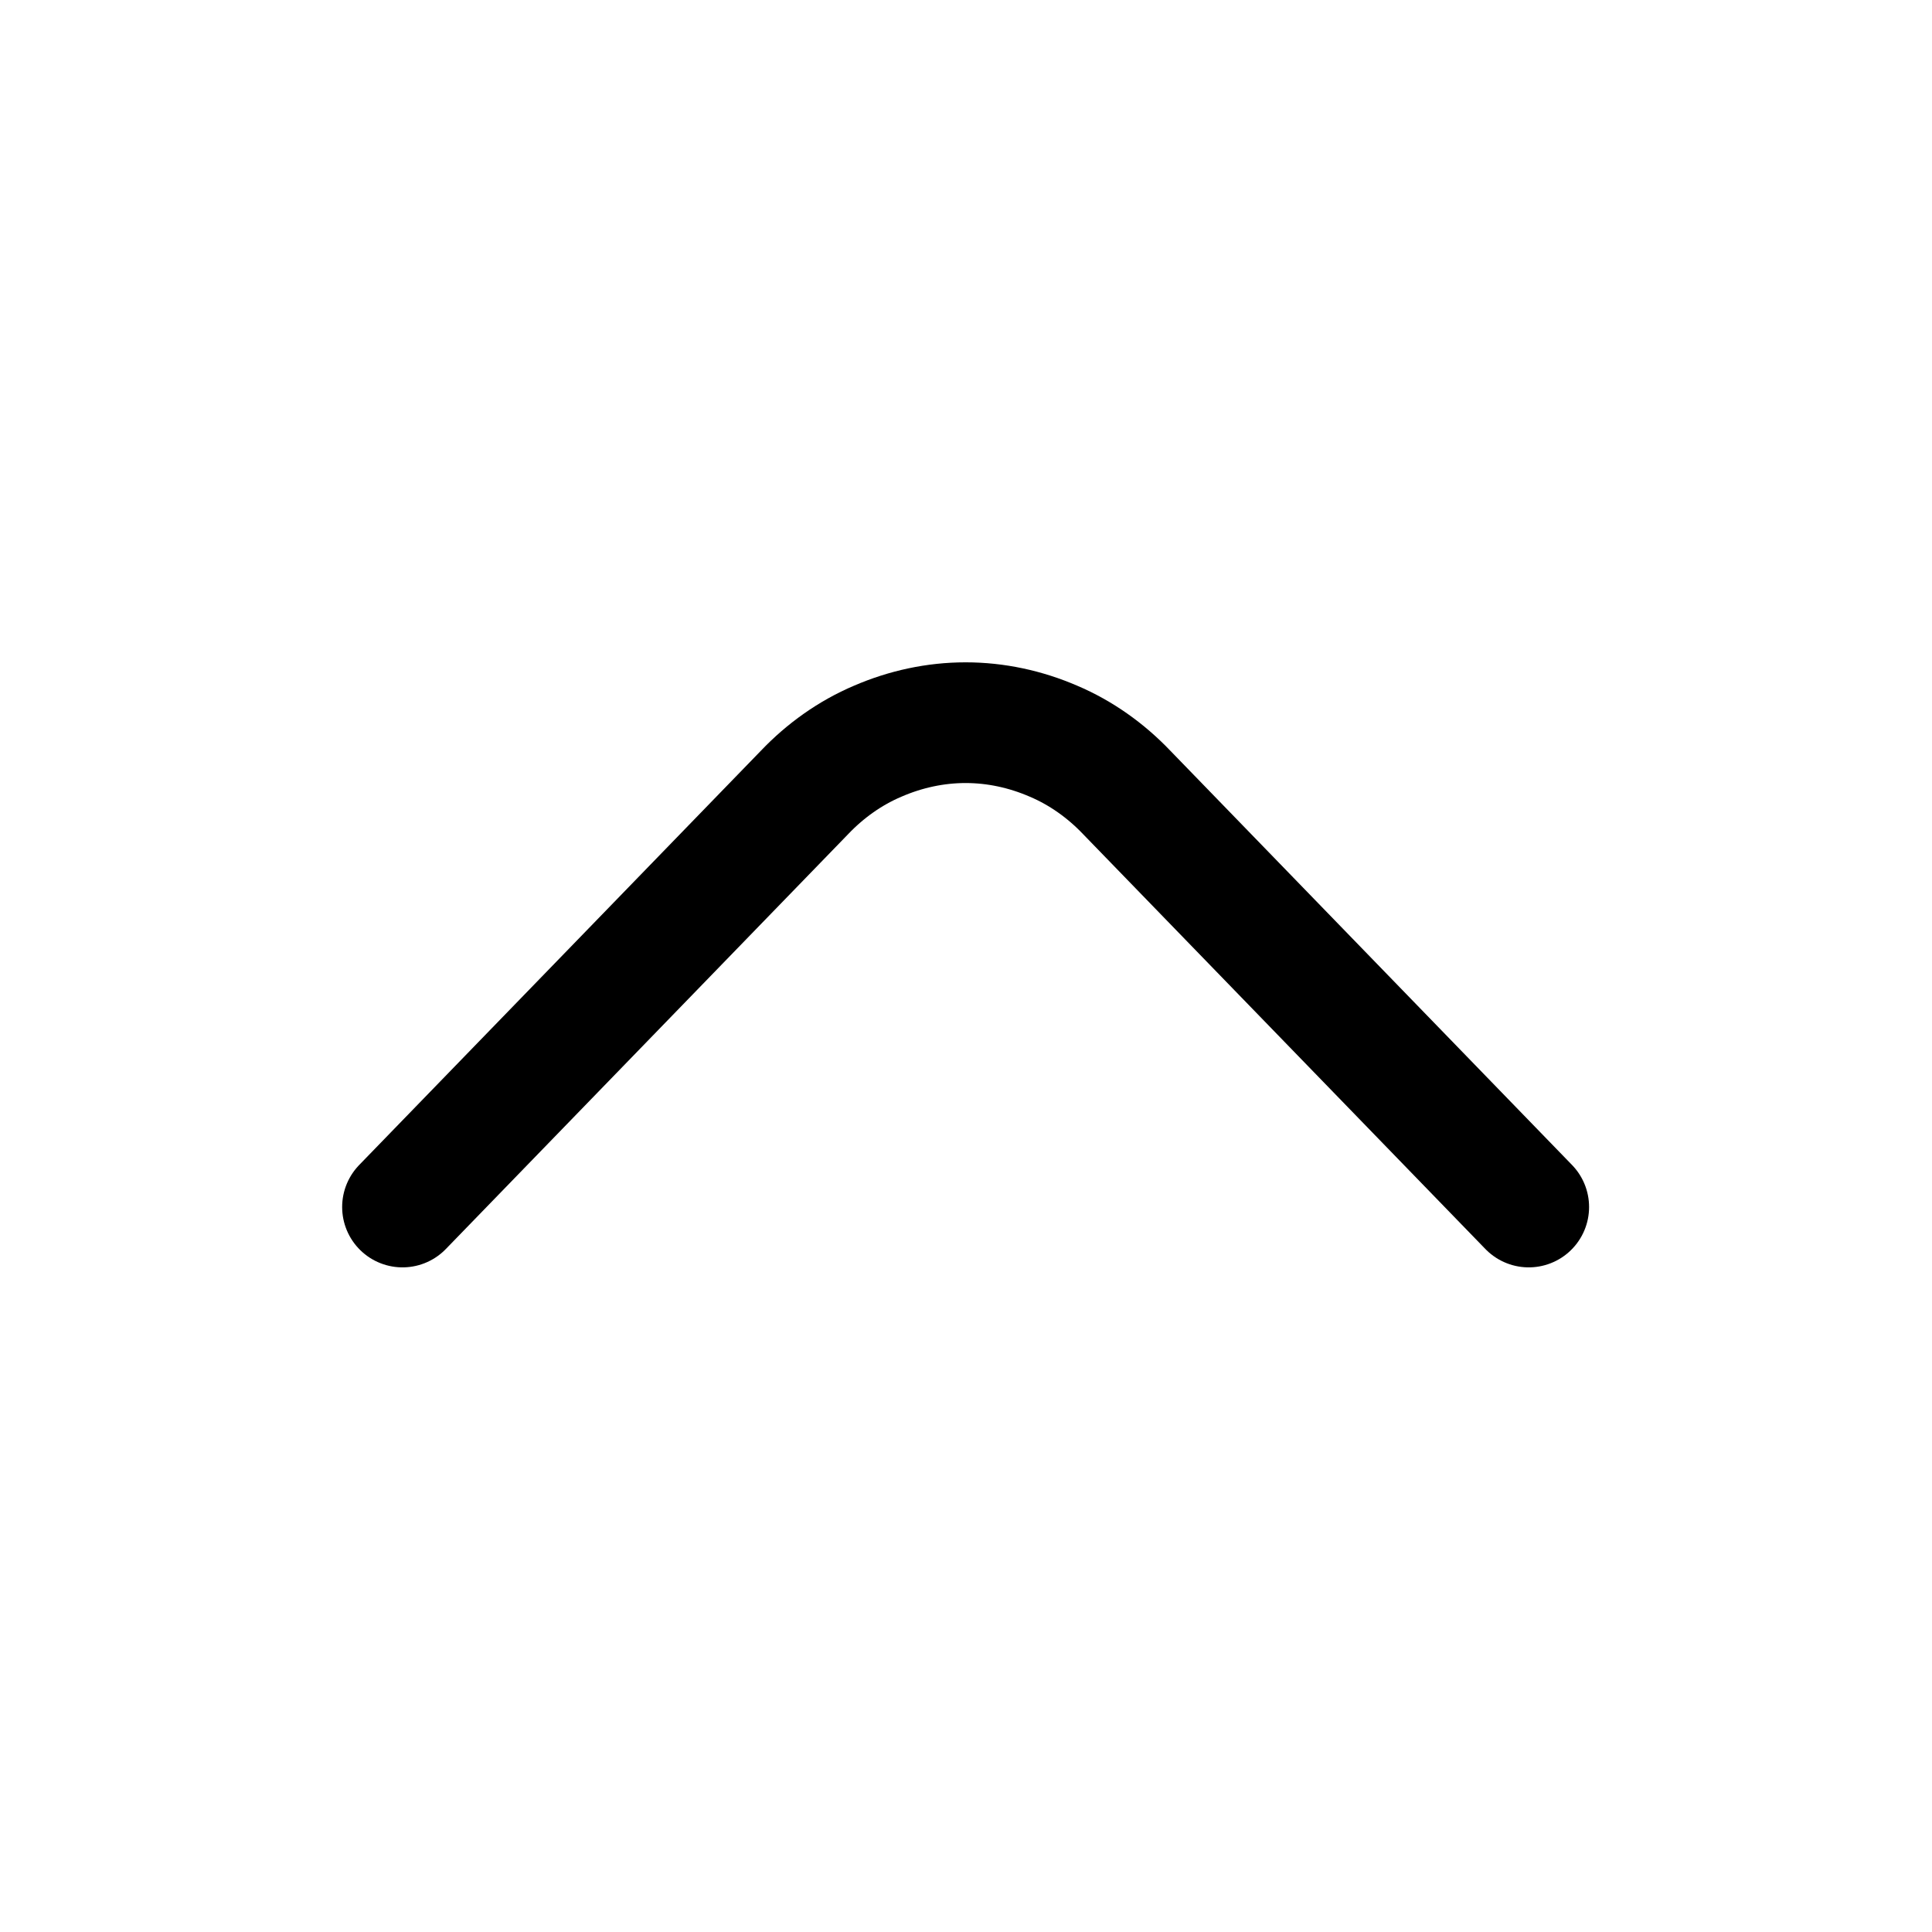 <?xml version="1.0" encoding="UTF-8"?>
<svg xmlns="http://www.w3.org/2000/svg" xmlns:xlink="http://www.w3.org/1999/xlink" width="20px" height="20px" viewBox="0 0 20 20" version="1.1">
<g id="surface1">
<path style="fill:none;stroke-width:1.5;stroke-linecap:round;stroke-linejoin:round;stroke:rgb(0%,0%,0%);stroke-opacity:1;stroke-miterlimit:4;" d="M 5.002 15 L 9.998 9.848 C 10.256 9.577 10.566 9.356 10.908 9.211 C 11.255 9.061 11.625 8.981 12 8.981 C 12.375 8.981 12.745 9.061 13.092 9.211 C 13.434 9.356 13.744 9.577 14.002 9.848 L 18.998 15 " transform="matrix(0.833,0,0,0.833,0,0)"/>
</g>
</svg>
